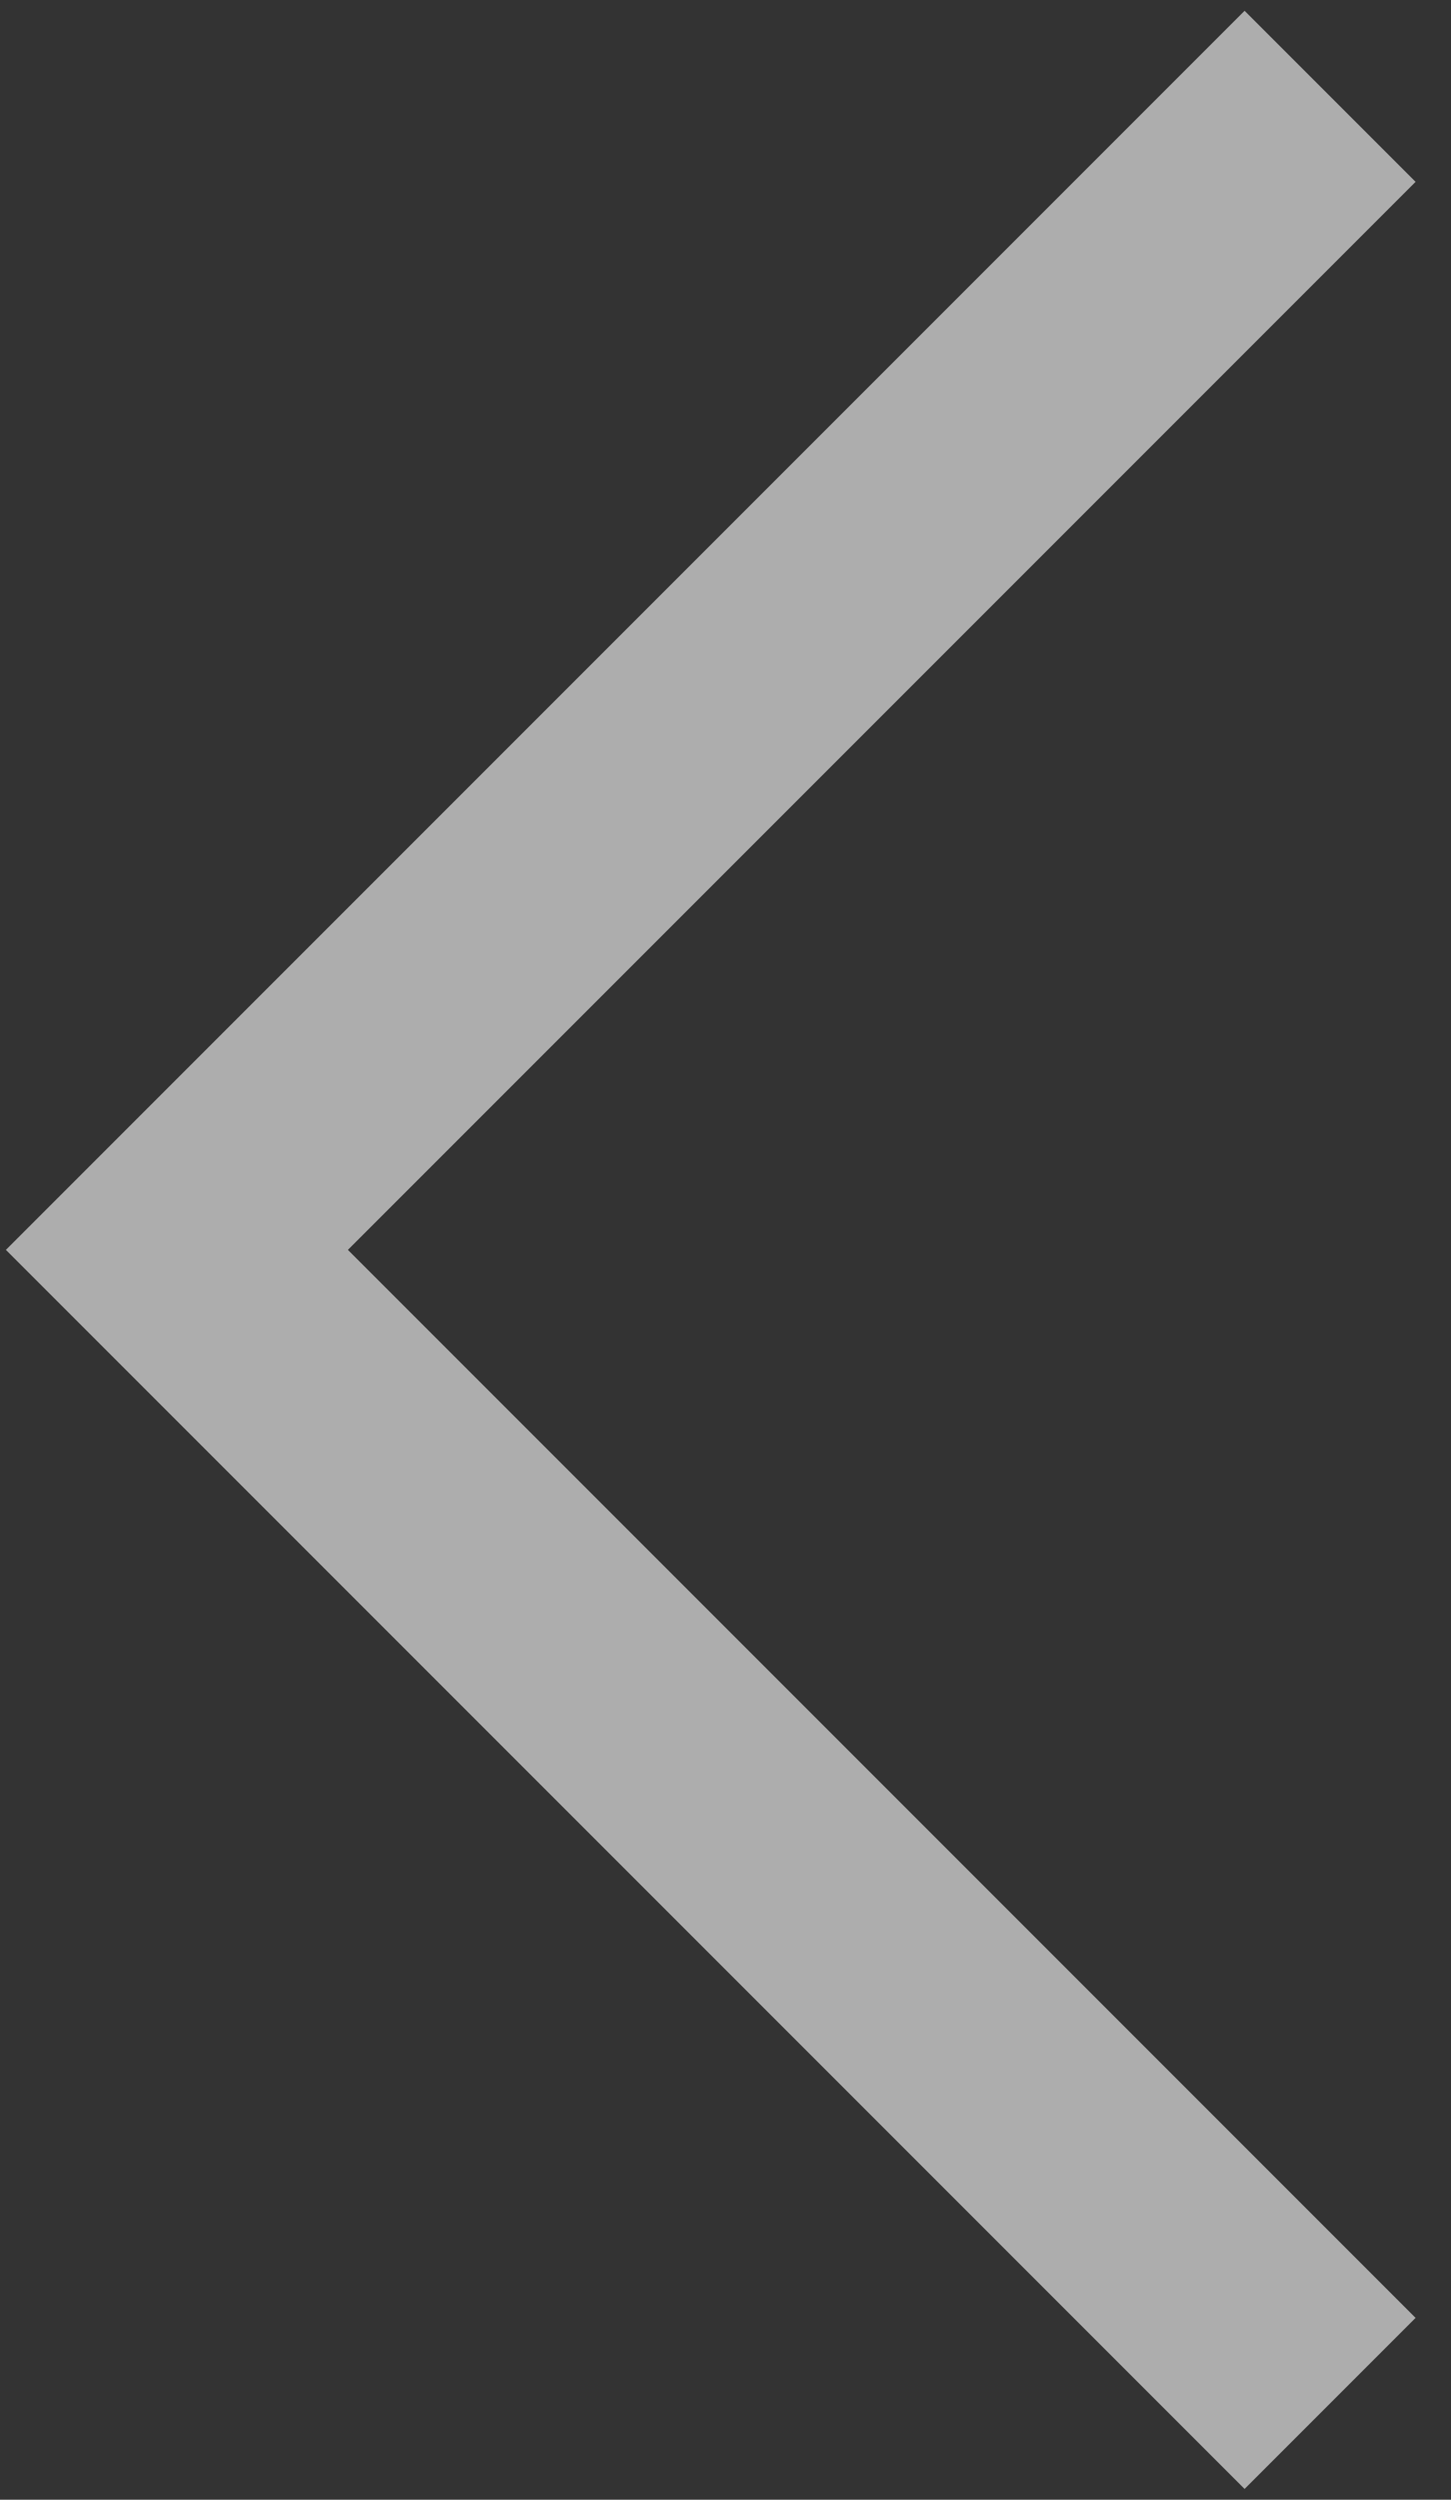 <svg width="36" height="62" viewBox="0 0 36 62" fill="none" xmlns="http://www.w3.org/2000/svg">
<rect x="0" y="0" width="36" height="62" fill="#333333" stroke="none"/>
<path d="M33 59.611L4.389 31L33 2.389" stroke="white" stroke-opacity="0.6" stroke-width="6"/>
</svg>
